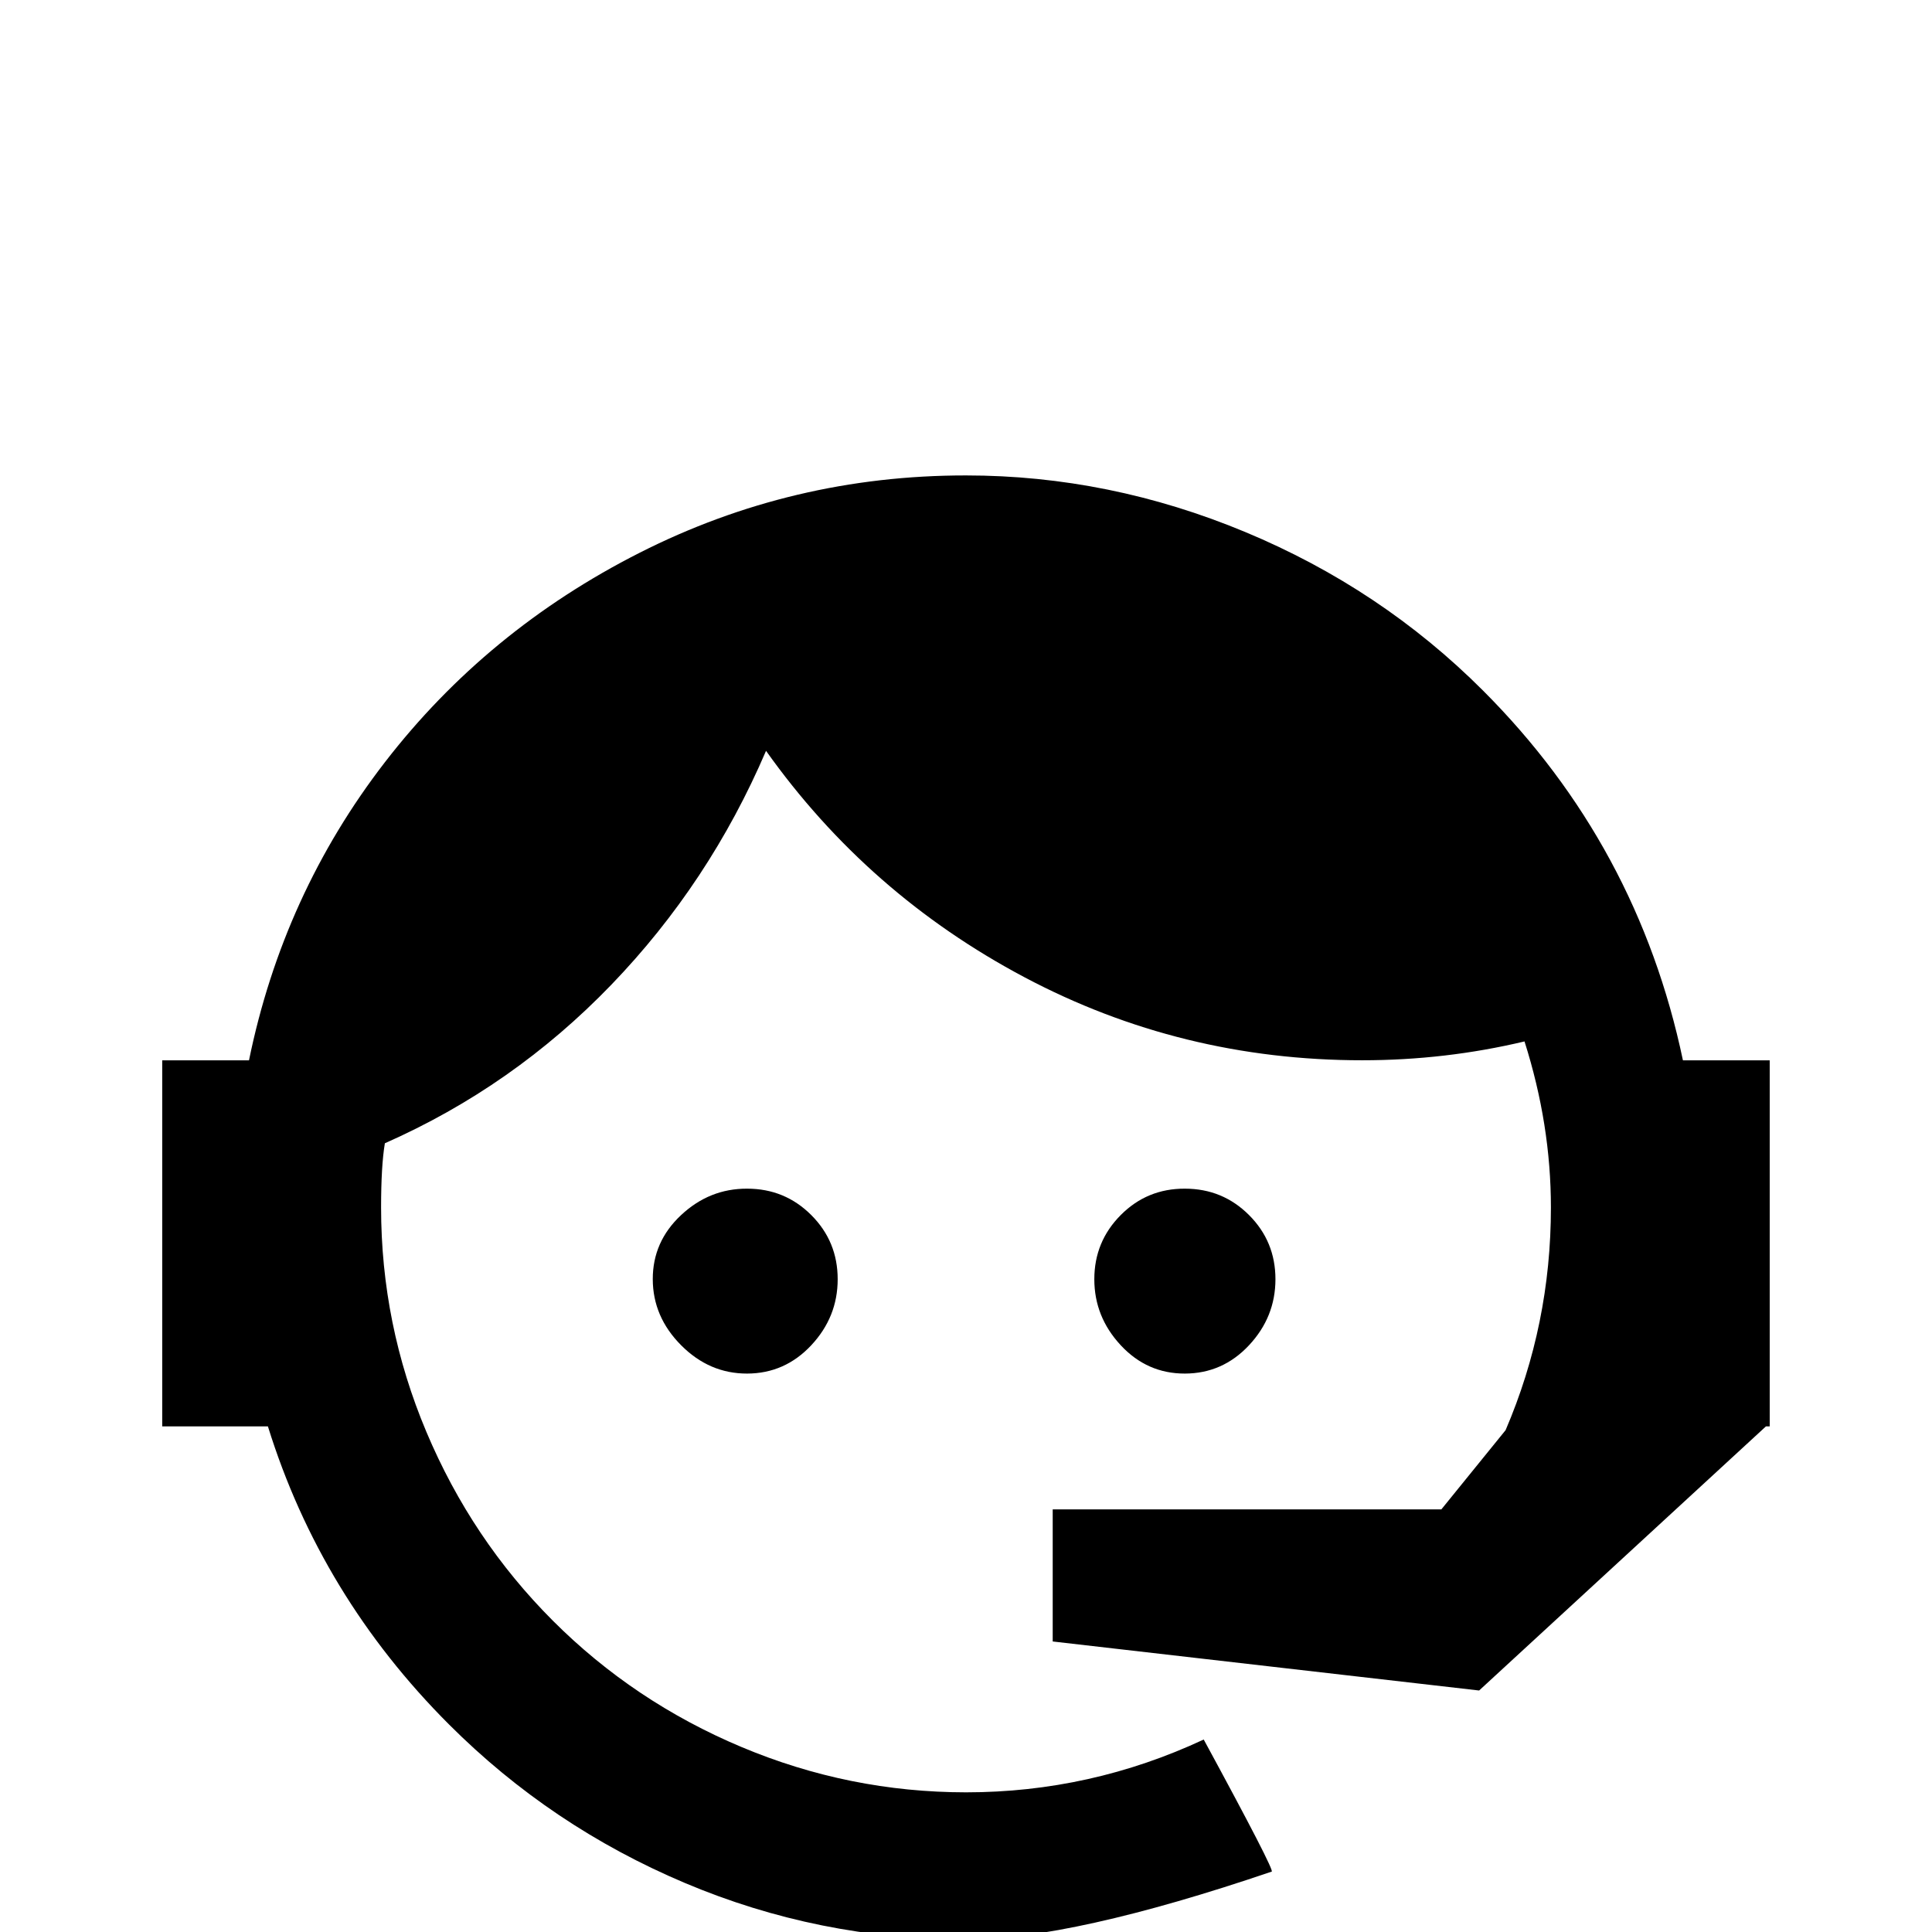 <!-- Generated by IcoMoon.io -->
<svg version="1.1" xmlns="http://www.w3.org/2000/svg" width="24" height="24" viewBox="0 0 24 24">
<title>face_agent</title>
<path d="M18.703 17.766q0.563-1.313 0.563-2.766 0-1.031-0.328-2.063-0.984 0.234-2.016 0.234-2.25 0-4.195-1.031t-3.211-2.813q-0.703 1.641-1.922 2.906t-2.813 1.969q-0.047 0.281-0.047 0.797 0 1.453 0.563 2.789t1.57 2.344 2.344 1.57 2.789 0.563q1.547 0 2.953-0.656 0.891 1.641 0.844 1.641-2.484 0.844-3.797 0.844-1.828 0-3.492-0.703t-2.93-1.969q-1.594-1.594-2.25-3.703h-1.313v-4.547h1.078q0.422-2.063 1.688-3.703t3.164-2.602 4.055-0.961q1.781 0 3.469 0.703t2.953 1.969q1.922 1.922 2.484 4.594h1.078v4.547h-0.047l-3.563 3.281-5.297-0.609v-1.641h4.828zM9.281 14.766q0.469 0 0.797 0.328t0.328 0.797-0.328 0.82-0.797 0.352-0.82-0.352-0.352-0.82 0.352-0.797 0.82-0.328zM14.719 14.766q0.469 0 0.797 0.328t0.328 0.797-0.328 0.82-0.797 0.352-0.797-0.352-0.328-0.82 0.328-0.797 0.797-0.328z"></path>
</svg>
